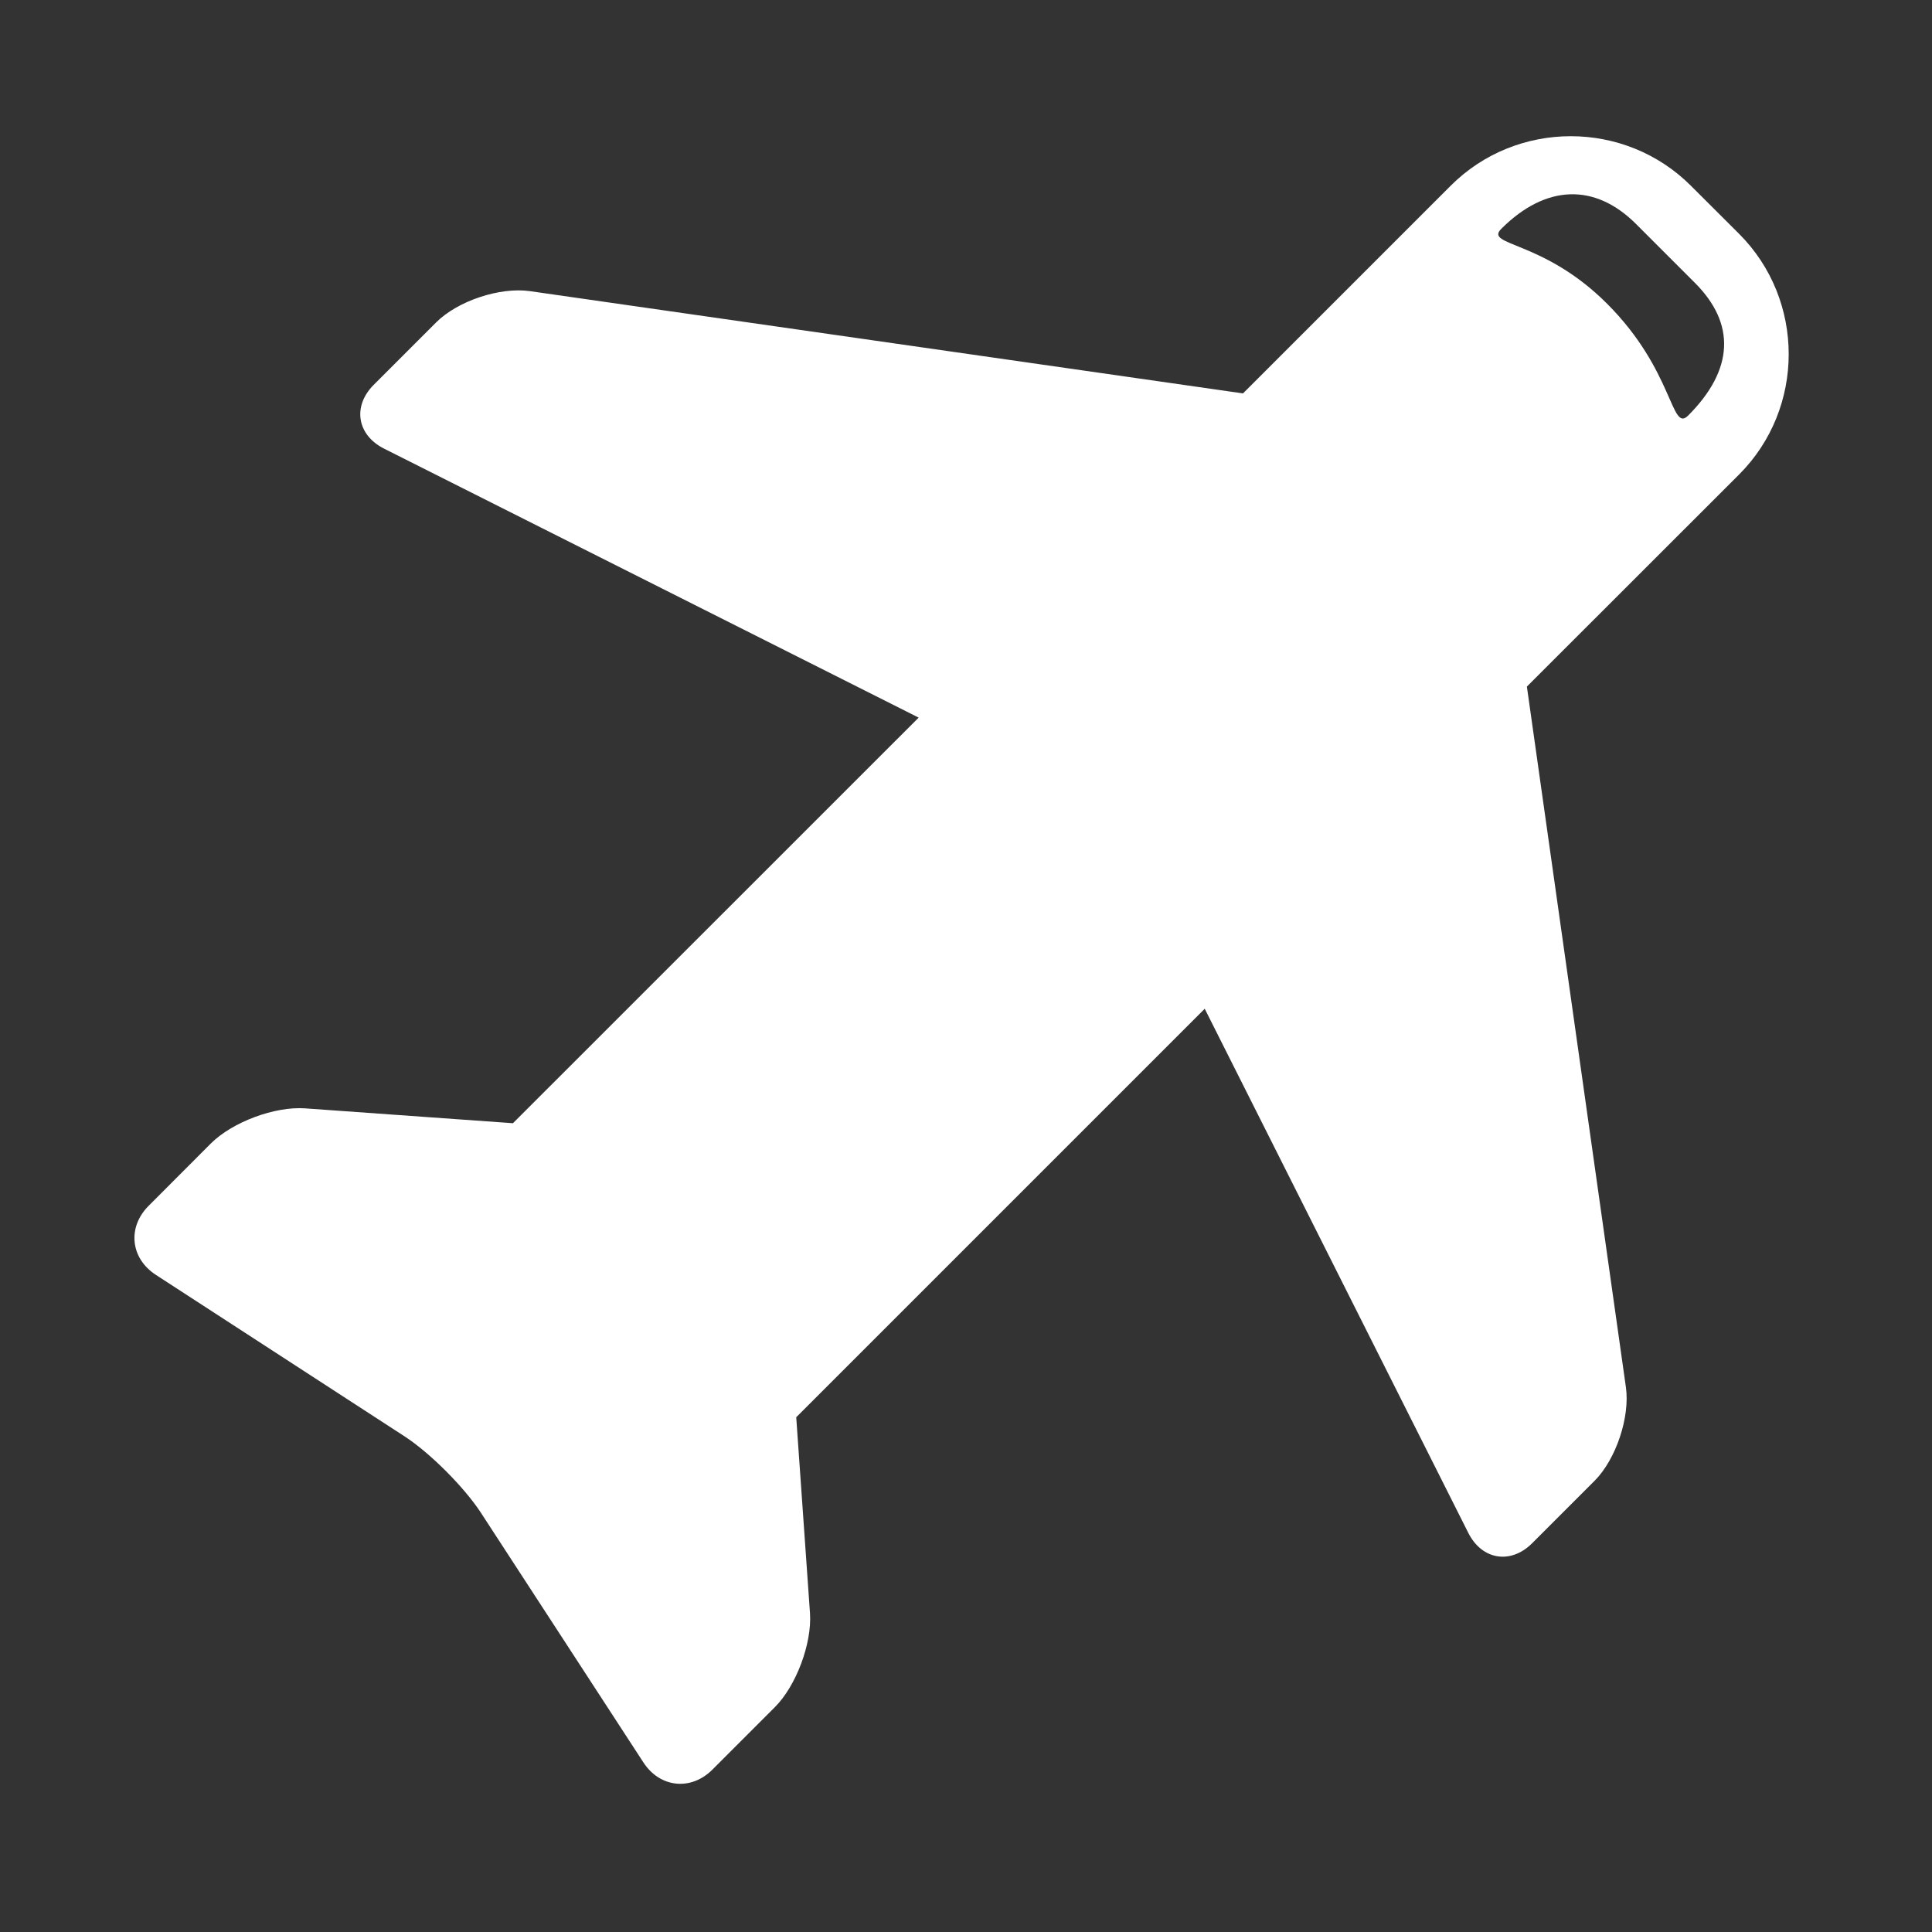 <svg xmlns="http://www.w3.org/2000/svg" xmlns:xlink="http://www.w3.org/1999/xlink" fill="none" version="1.1" width="16" height="16" viewBox="0 0 16 16"><rect x="0" y="0" width="16" height="16" fill="#333333" stroke="none"/><clipPath id="master_svg0_2175_67922"><rect x="1" y="1" width="14" height="14" rx="0"/></clipPath><g style="mix-blend-mode:passthrough"><g><g style="mix-blend-mode:passthrough"></g><g clip-path="url(#master_svg0_2175_67922)"><g><g><g><g><path d="M13.98,3.442C13.837,3.585,13.864,3.07,13.309,2.515C12.779,1.985,12.29,2.038,12.433,1.895C12.803,1.525,13.21,1.516,13.549,1.855L14.037,2.343C14.375,2.681,14.36,3.062,13.98,3.442ZM14.403,1.937L14.004,1.539C13.457,0.991,12.56,0.991,12.013,1.539L10.294,3.258L4.388,2.411C4.139,2.376,3.79,2.492,3.612,2.67L3.095,3.187C2.918,3.364,2.956,3.602,3.18,3.715L7.608,5.943L4.248,9.302L2.527,9.179C2.276,9.161,1.925,9.292,1.747,9.469L1.231,9.986C1.053,10.164,1.08,10.421,1.291,10.558L3.35,11.895C3.561,12.032,3.845,12.317,3.982,12.527L5.328,14.595C5.465,14.806,5.722,14.833,5.9,14.655L6.417,14.138C6.594,13.961,6.725,13.61,6.708,13.36L6.594,11.737L9.977,8.354L12.16,12.695C12.273,12.919,12.511,12.958,12.689,12.78L13.206,12.263C13.383,12.085,13.5,11.736,13.465,11.488L12.645,5.686L14.403,3.929C14.95,3.381,14.95,2.485,14.403,1.937Z" fill-rule="evenodd" fill="#FFFFFF" fill-opacity="1"/></g></g></g></g></g></g></g></svg>